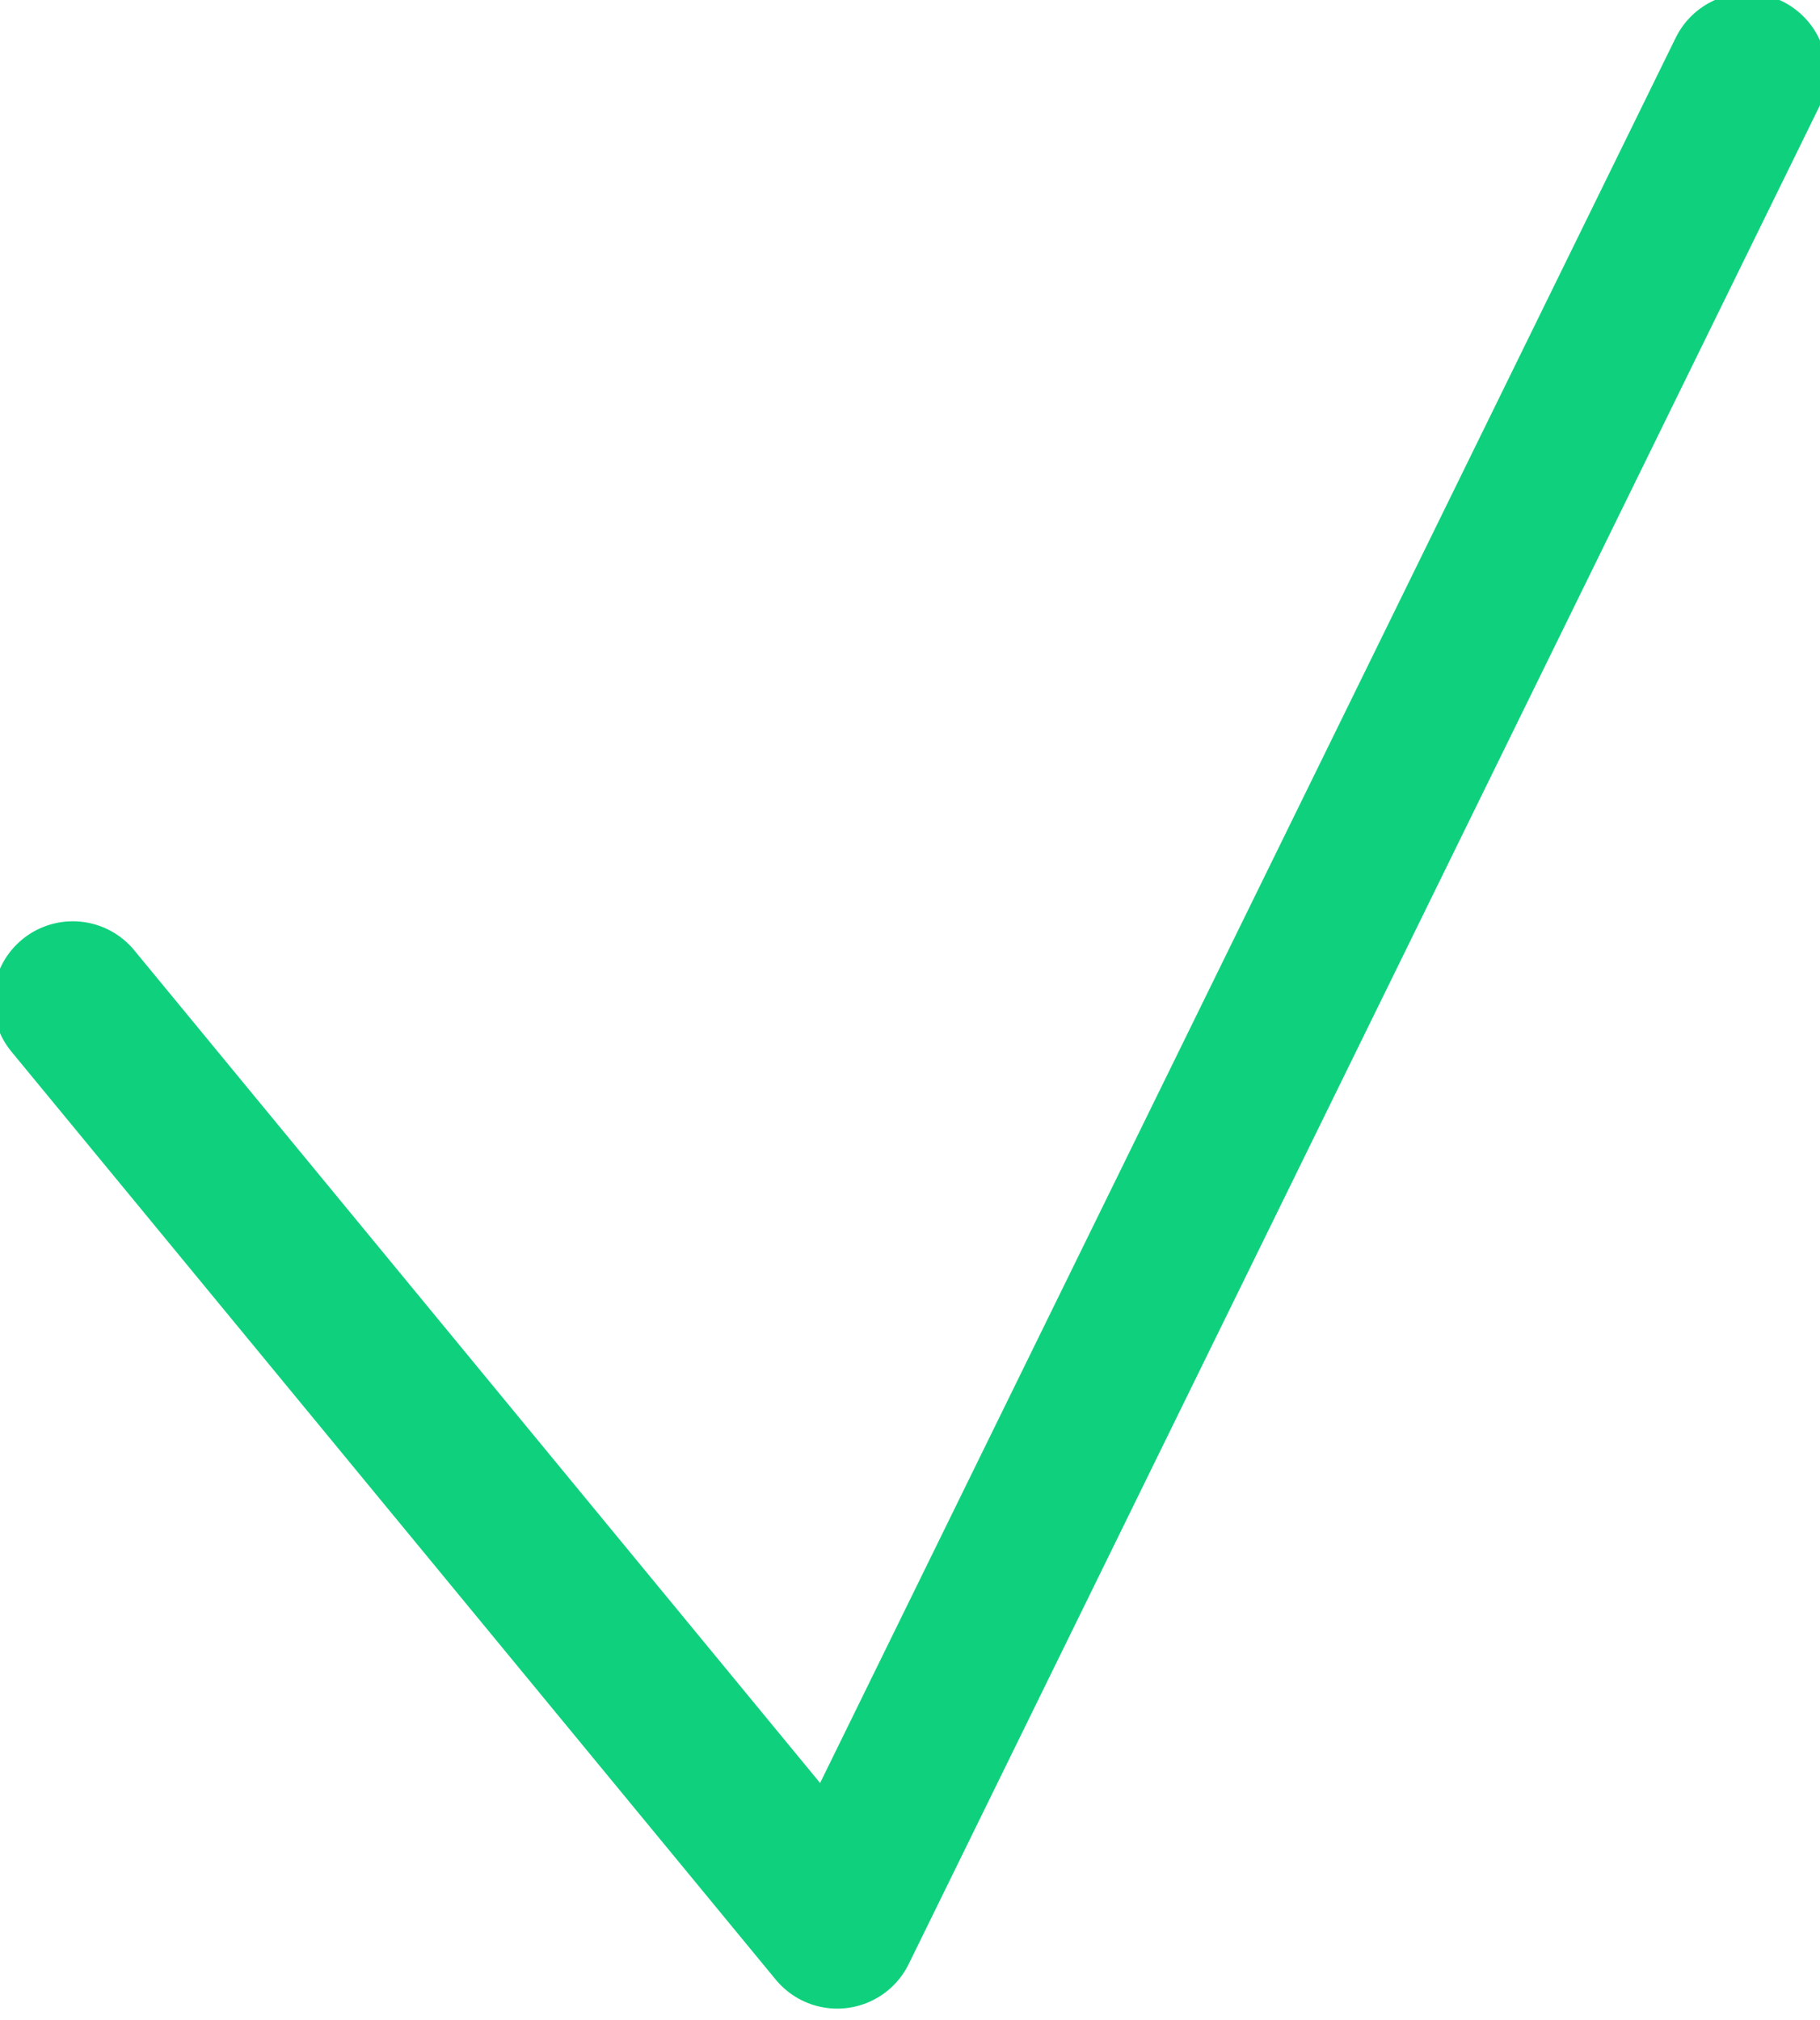 <svg xmlns="http://www.w3.org/2000/svg" viewBox="0 0 10 11.1"><path fill="none" stroke="#0FD17D" stroke-width=".875" stroke-linecap="round" stroke-linejoin="round" stroke-miterlimit="10" d="M.4 5.5l4.2 5.1L9.6.4"/></svg>